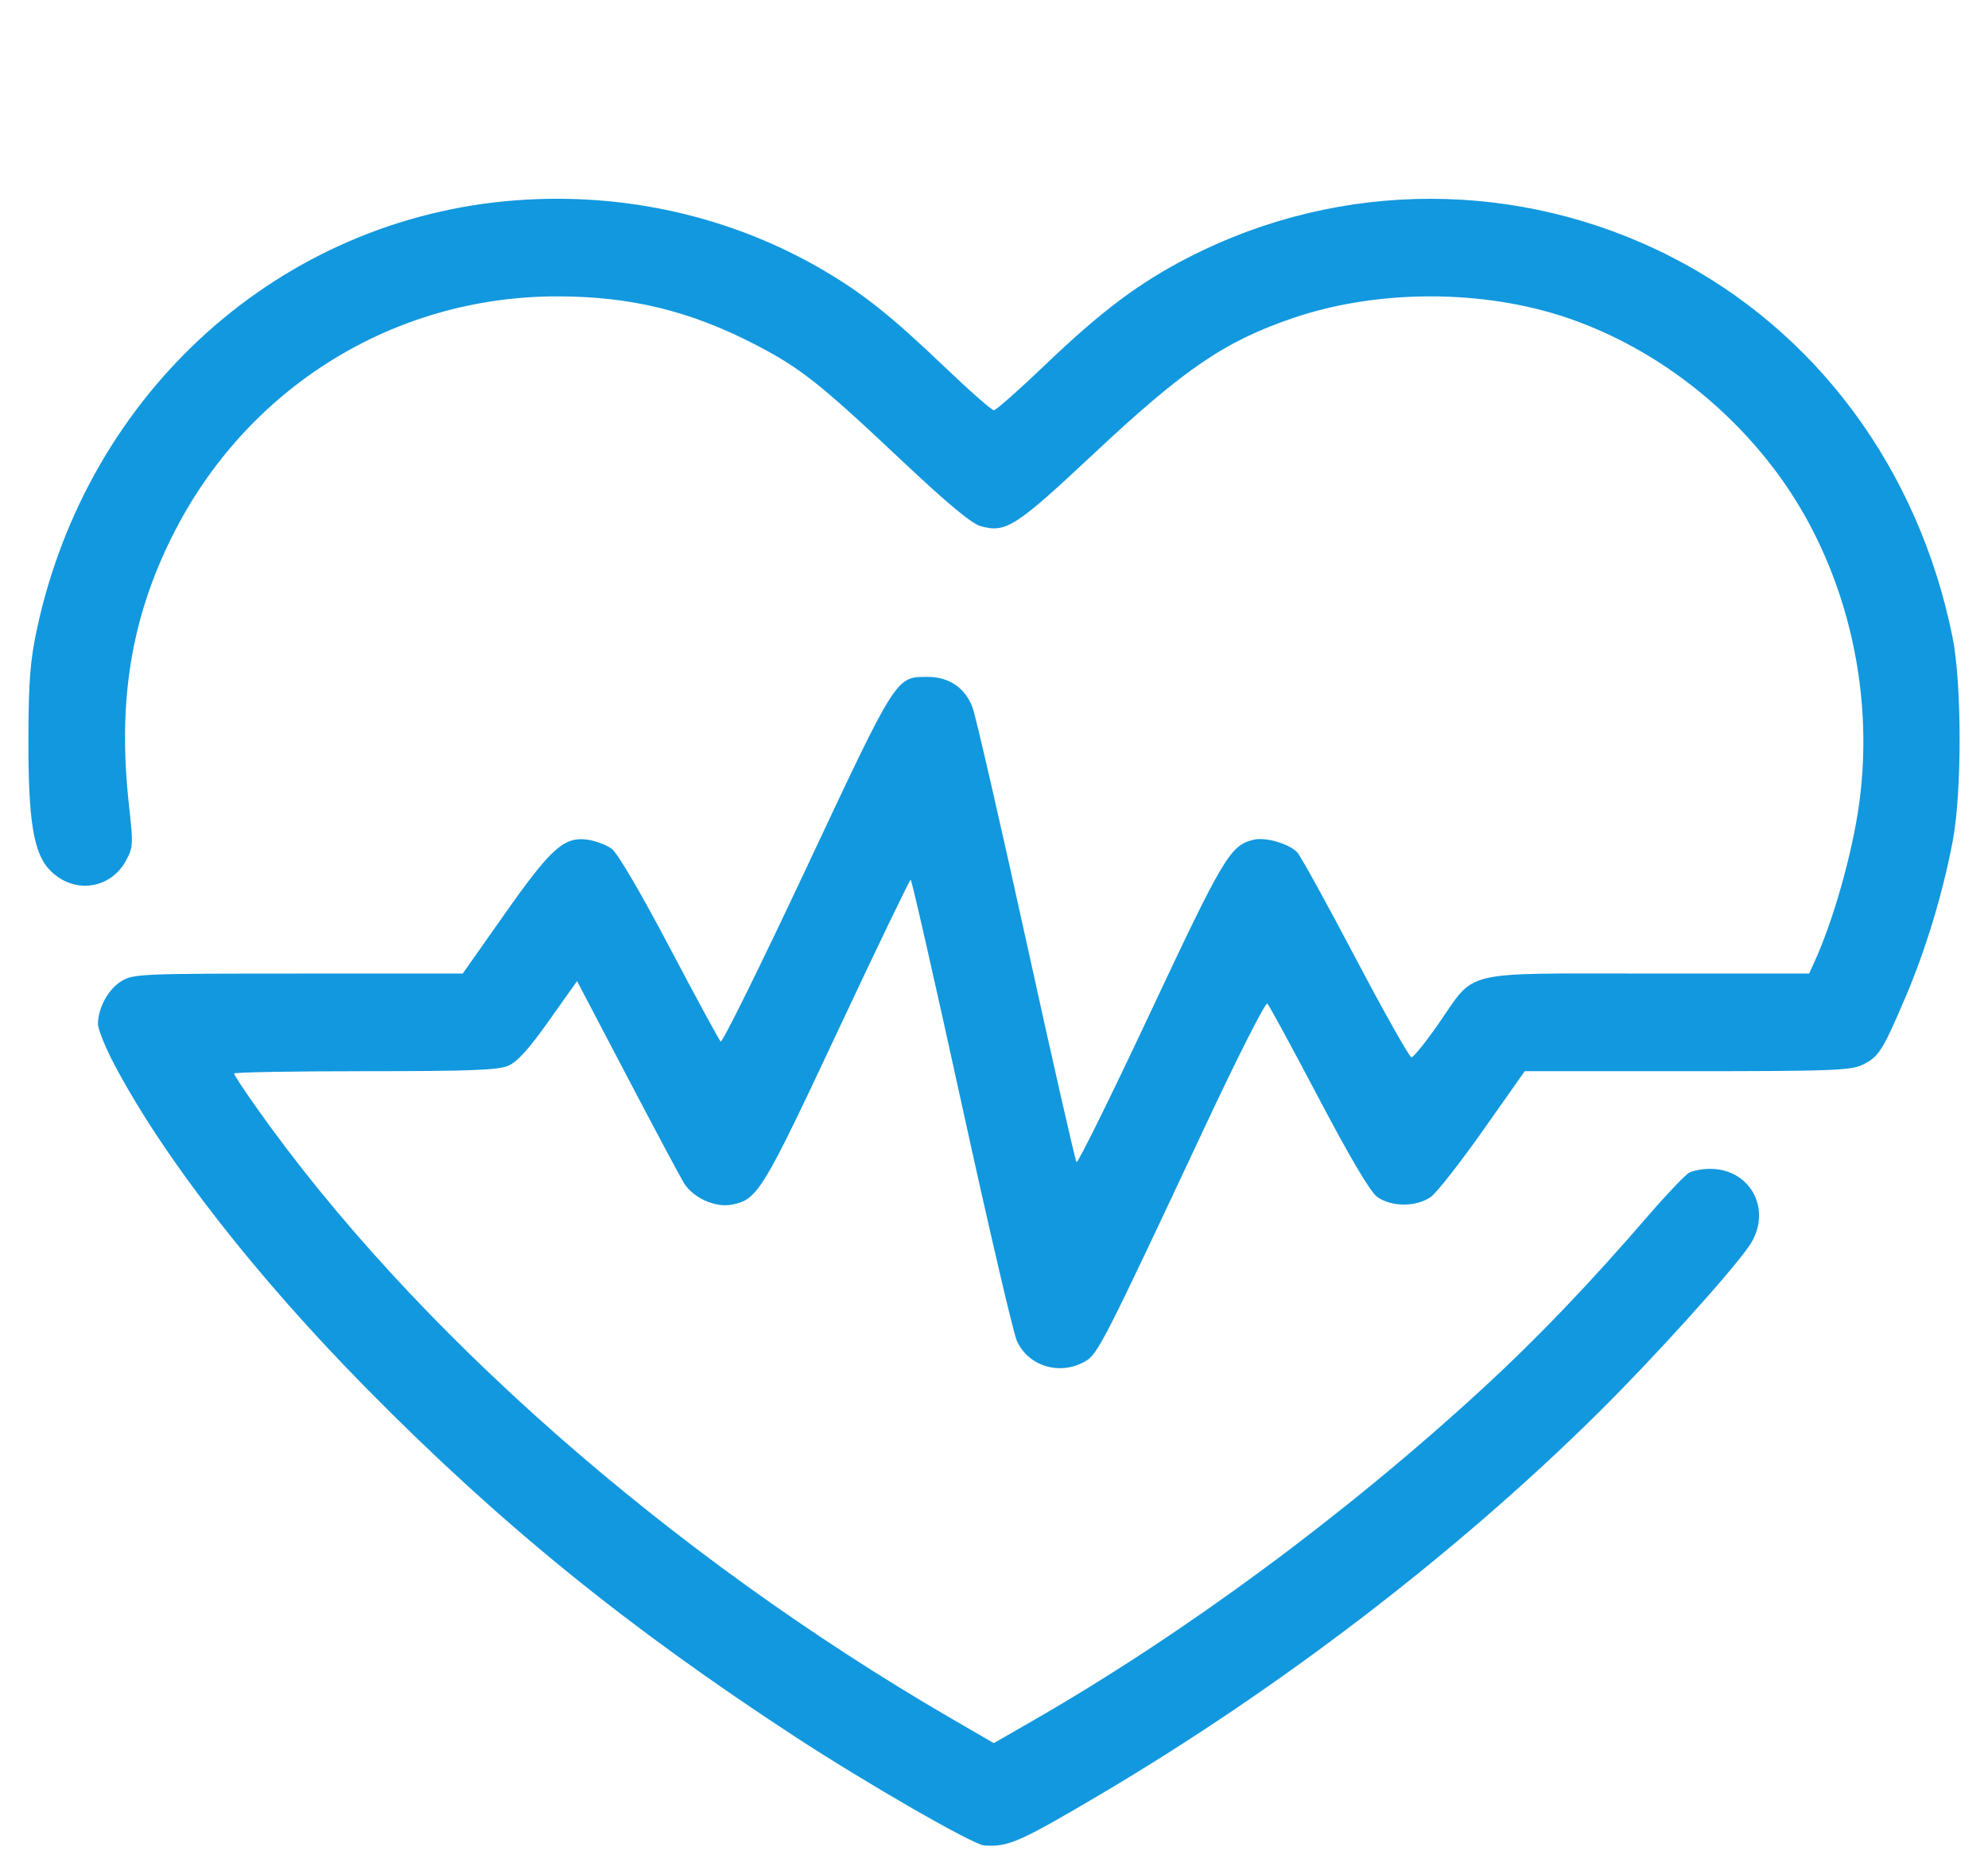 <svg width="70" height="66" viewBox="0 0 70 66" fill="none" xmlns="http://www.w3.org/2000/svg">
<path fill-rule="evenodd" clip-rule="evenodd" d="M18.157 7.055C9.892 7.683 3.099 13.769 1.299 22.159C1.067 23.243 1.008 23.973 1.001 25.887C0.988 28.91 1.177 30.069 1.78 30.668C2.615 31.498 3.892 31.319 4.443 30.297C4.688 29.843 4.694 29.723 4.543 28.373C4.137 24.741 4.604 21.817 6.057 18.898C8.659 13.67 13.843 10.437 19.622 10.437C22.192 10.437 24.287 10.945 26.567 12.121C28.164 12.945 28.848 13.484 31.655 16.128C33.361 17.735 34.208 18.442 34.533 18.531C35.422 18.775 35.756 18.561 38.514 15.977C41.719 12.973 43.14 12.009 45.566 11.188C48.527 10.187 52.209 10.187 55.168 11.188C58.053 12.165 60.701 14.122 62.585 16.67C64.956 19.88 66.027 24.199 65.465 28.291C65.221 30.071 64.546 32.45 63.868 33.922L63.701 34.285H58.019C51.359 34.285 51.985 34.135 50.648 36.059C50.198 36.707 49.771 37.236 49.699 37.234C49.627 37.231 48.743 35.662 47.734 33.746C46.725 31.83 45.802 30.155 45.683 30.024C45.399 29.713 44.557 29.468 44.134 29.573C43.317 29.777 43.08 30.174 40.502 35.664C39.12 38.608 37.952 40.975 37.906 40.925C37.86 40.874 37.066 37.38 36.14 33.161C35.214 28.942 34.361 25.232 34.244 24.917C33.989 24.226 33.421 23.838 32.665 23.838C31.539 23.838 31.591 23.757 28.4 30.554C26.793 33.977 25.432 36.734 25.375 36.68C25.319 36.626 24.51 35.133 23.577 33.364C22.547 31.41 21.747 30.046 21.539 29.892C21.35 29.752 20.961 29.607 20.675 29.569C19.854 29.462 19.399 29.874 17.758 32.205L16.294 34.285L10.504 34.286C4.932 34.286 4.698 34.297 4.274 34.553C3.813 34.833 3.45 35.498 3.45 36.063C3.45 36.246 3.71 36.888 4.027 37.489C5.771 40.795 9.003 44.943 12.96 48.951C17.642 53.694 22.077 57.295 28.007 61.169C30.527 62.815 34.258 64.96 34.65 64.99C35.495 65.052 35.89 64.879 38.714 63.212C45.065 59.462 51.263 54.714 56.27 49.762C58.193 47.86 60.901 44.867 61.581 43.893C62.433 42.671 61.678 41.163 60.214 41.163C59.95 41.163 59.62 41.223 59.482 41.297C59.343 41.37 58.704 42.039 58.061 42.784C55.968 45.208 54.13 47.129 52.231 48.877C47.358 53.361 41.691 57.544 36.287 60.644L34.992 61.387L33.496 60.519C23.541 54.737 14.53 46.806 8.991 38.95C8.579 38.366 8.242 37.851 8.242 37.806C8.242 37.761 10.31 37.724 12.838 37.724C16.49 37.724 17.526 37.686 17.883 37.538C18.21 37.402 18.601 36.972 19.325 35.951L20.319 34.551L22.081 37.911C23.05 39.76 23.949 41.446 24.079 41.658C24.397 42.178 25.174 42.534 25.753 42.426C26.672 42.255 26.842 41.978 29.486 36.34C30.869 33.393 32.03 30.981 32.066 30.981C32.103 30.981 32.905 34.507 33.848 38.816C34.791 43.126 35.67 46.9 35.8 47.204C36.188 48.113 37.321 48.458 38.215 47.941C38.657 47.684 38.864 47.279 42.455 39.619C43.586 37.206 44.562 35.281 44.625 35.341C44.687 35.401 45.498 36.895 46.428 38.661C47.534 40.764 48.244 41.965 48.486 42.145C48.983 42.513 49.887 42.513 50.391 42.144C50.597 41.993 51.424 40.936 52.227 39.797L53.688 37.724H59.394C64.421 37.724 65.156 37.698 65.564 37.506C66.148 37.23 66.281 37.023 67.09 35.128C67.815 33.427 68.412 31.454 68.761 29.601C69.083 27.899 69.079 24.068 68.754 22.453C67.563 16.528 63.961 11.656 58.838 9.041C53.509 6.321 47.225 6.321 41.897 9.04C40.13 9.943 38.794 10.942 36.783 12.868C35.876 13.736 35.071 14.447 34.994 14.447C34.918 14.447 34.123 13.747 33.228 12.891C31.384 11.129 30.379 10.329 28.979 9.509C25.749 7.62 21.981 6.765 18.157 7.055Z" fill="#1298DE"/>
</svg>
